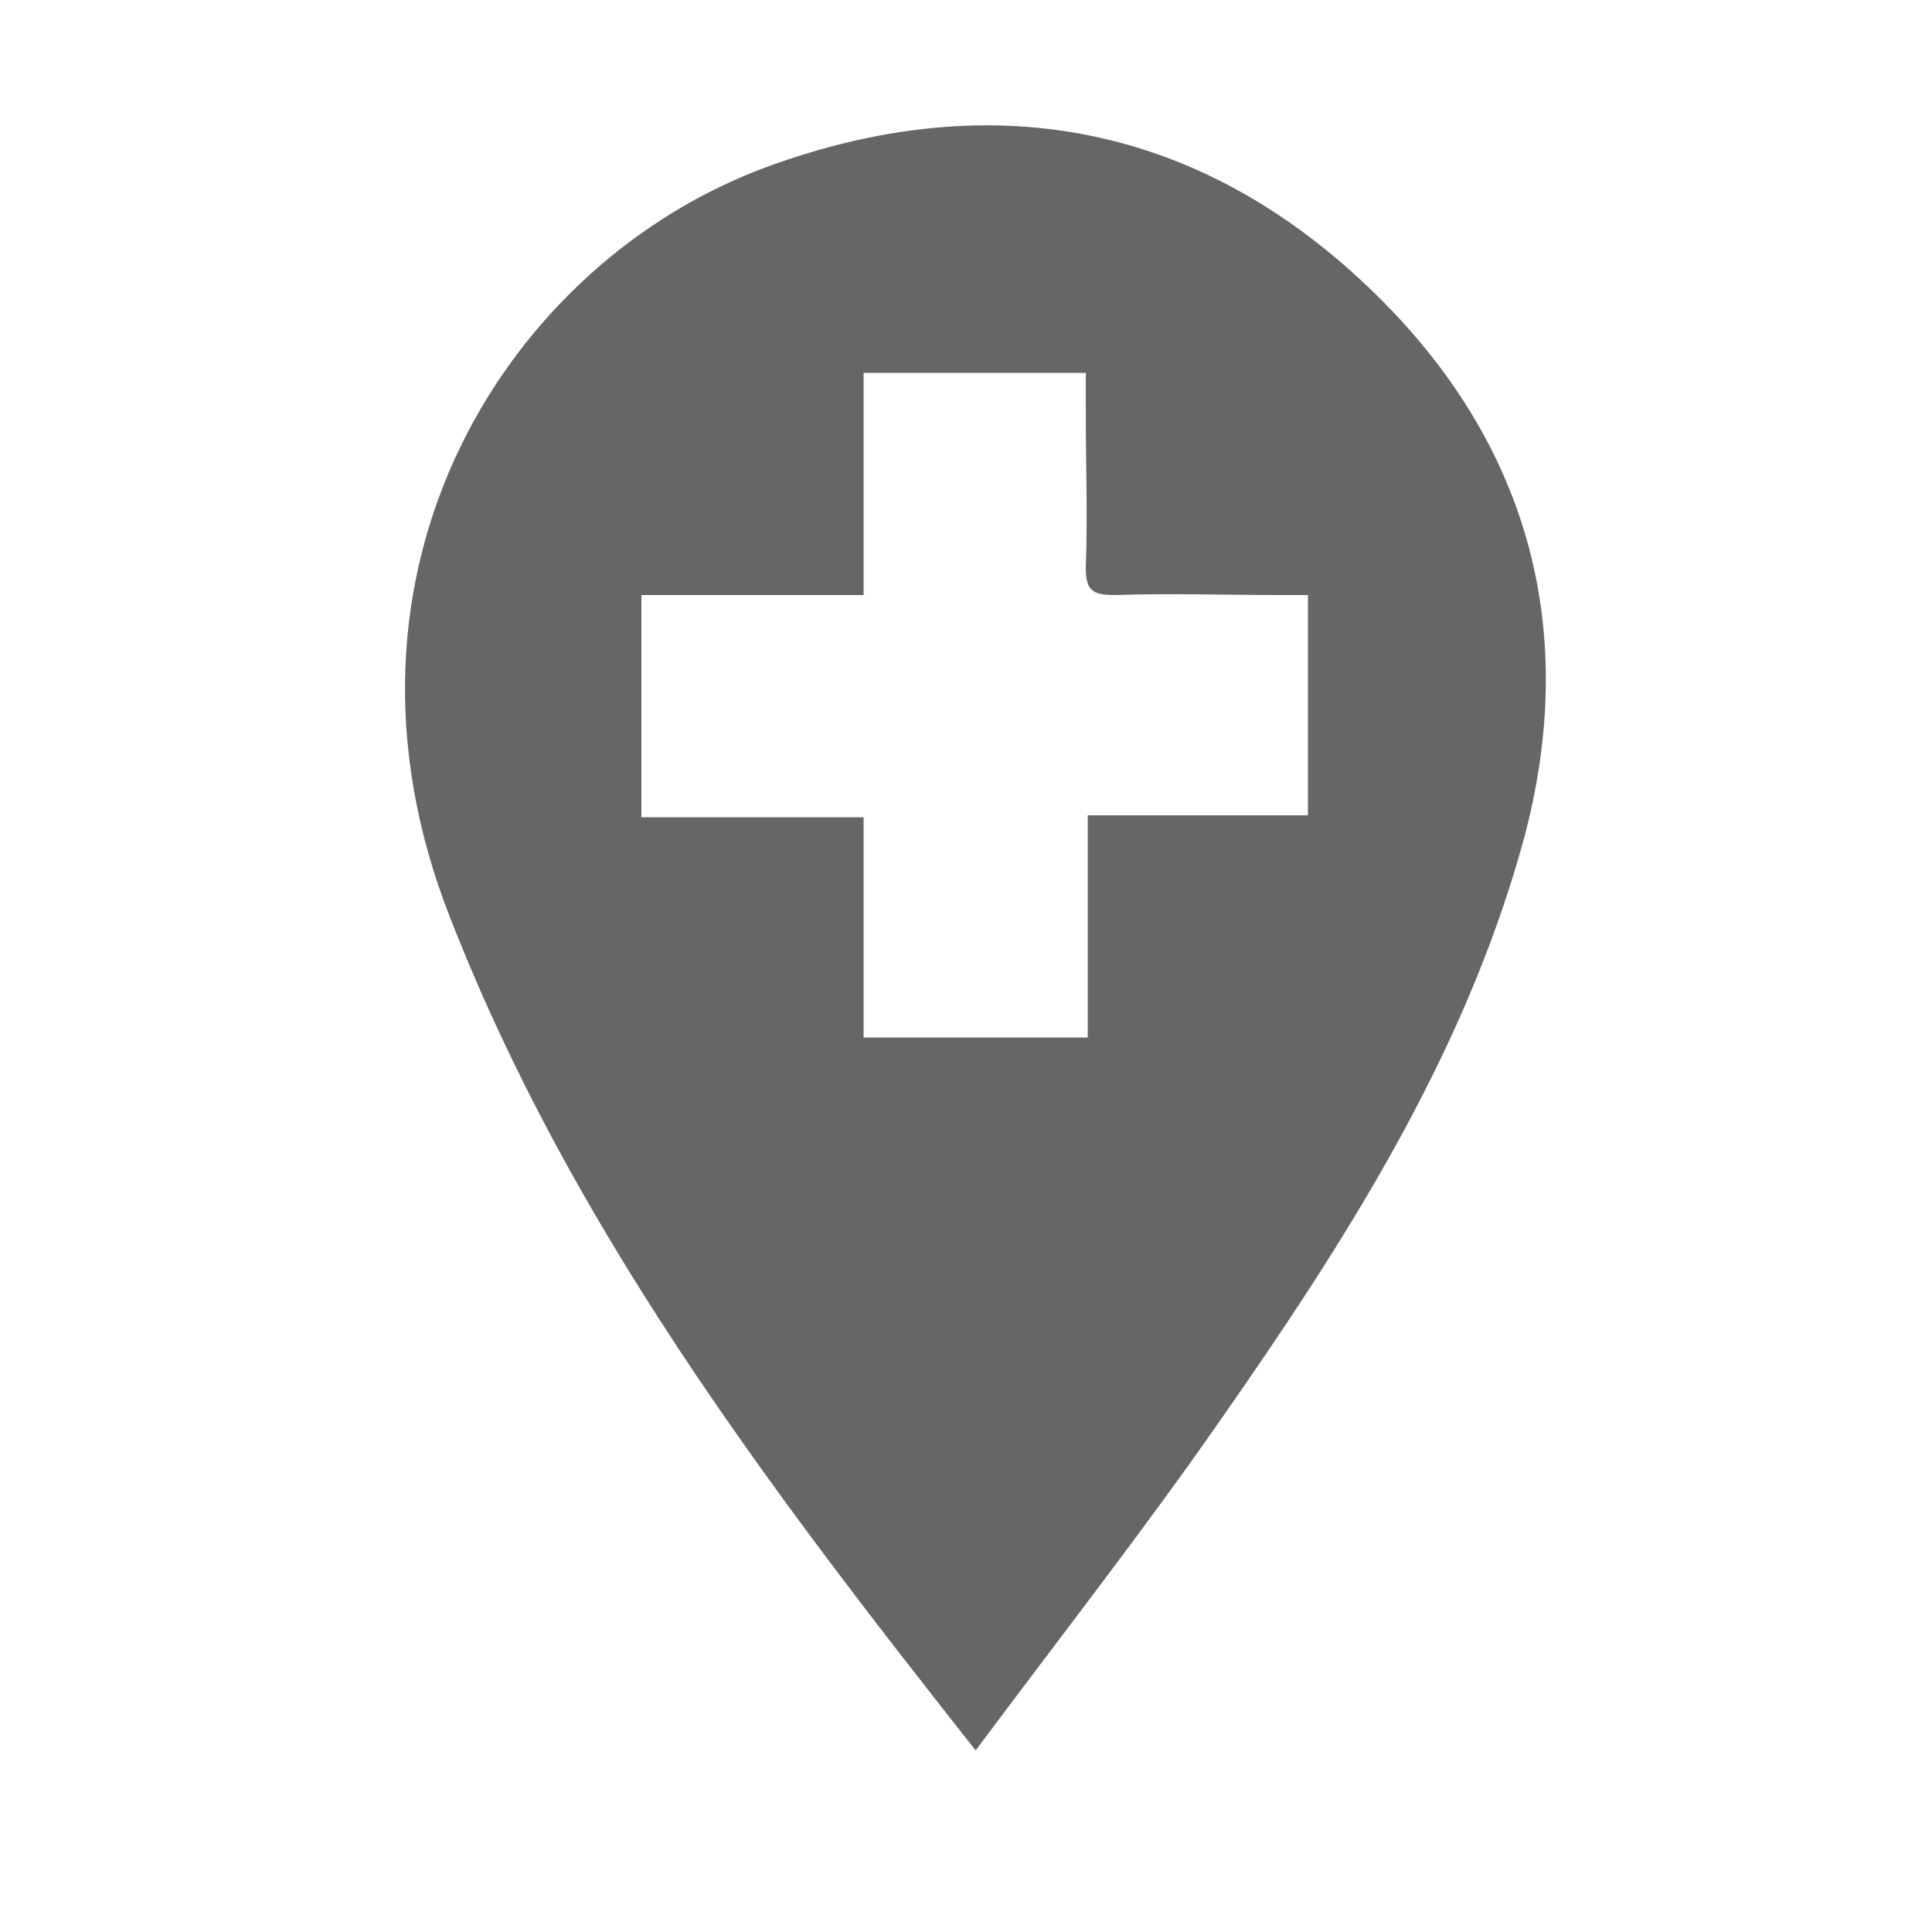 <?xml version="1.0" encoding="utf-8"?>
<!-- Generator: Adobe Illustrator 22.1.0, SVG Export Plug-In . SVG Version: 6.00 Build 0)  -->
<svg version="1.1" id="Layer_1" xmlns="http://www.w3.org/2000/svg" xmlns:xlink="http://www.w3.org/1999/xlink" x="0px" y="0px"
	 viewBox="0 0 100 100" style="enable-background:new 0 0 100 100;" xml:space="preserve">
<style type="text/css">
	.st0{fill:#666666;}
</style>
<g>
	<path class="st0" d="M70,14.1c-8.8-7.9-19.2-9.5-30.2-5.5c-13.5,4.9-23.6,20.9-16.5,38.9c6.2,15.9,16.3,29.3,27.2,43.1
		c4.4-5.9,8.7-11.4,12.6-17c6.5-9.3,12.6-18.8,15.7-29.9C82,32.1,78.8,22,70,14.1z M67.7,42.2c-3.8,0-7.5,0-11.4,0
		c0,3.9,0,7.6,0,11.5c-3.9,0-7.7,0-11.6,0c0-3.8,0-7.5,0-11.4c-3.9,0-7.6,0-11.5,0c0-3.9,0-7.6,0-11.5c3.8,0,7.6,0,11.5,0
		c0-3.9,0-7.7,0-11.5c3.9,0,7.6,0,11.5,0c0,0.7,0,1.4,0,2.1c0,2.7,0.1,5.3,0,8c0,1.2,0.4,1.4,1.5,1.4c2.9-0.1,5.7,0,8.6,0
		c0.5,0,0.9,0,1.4,0C67.7,34.6,67.7,38.3,67.7,42.2z"/>
</g>
</svg>
